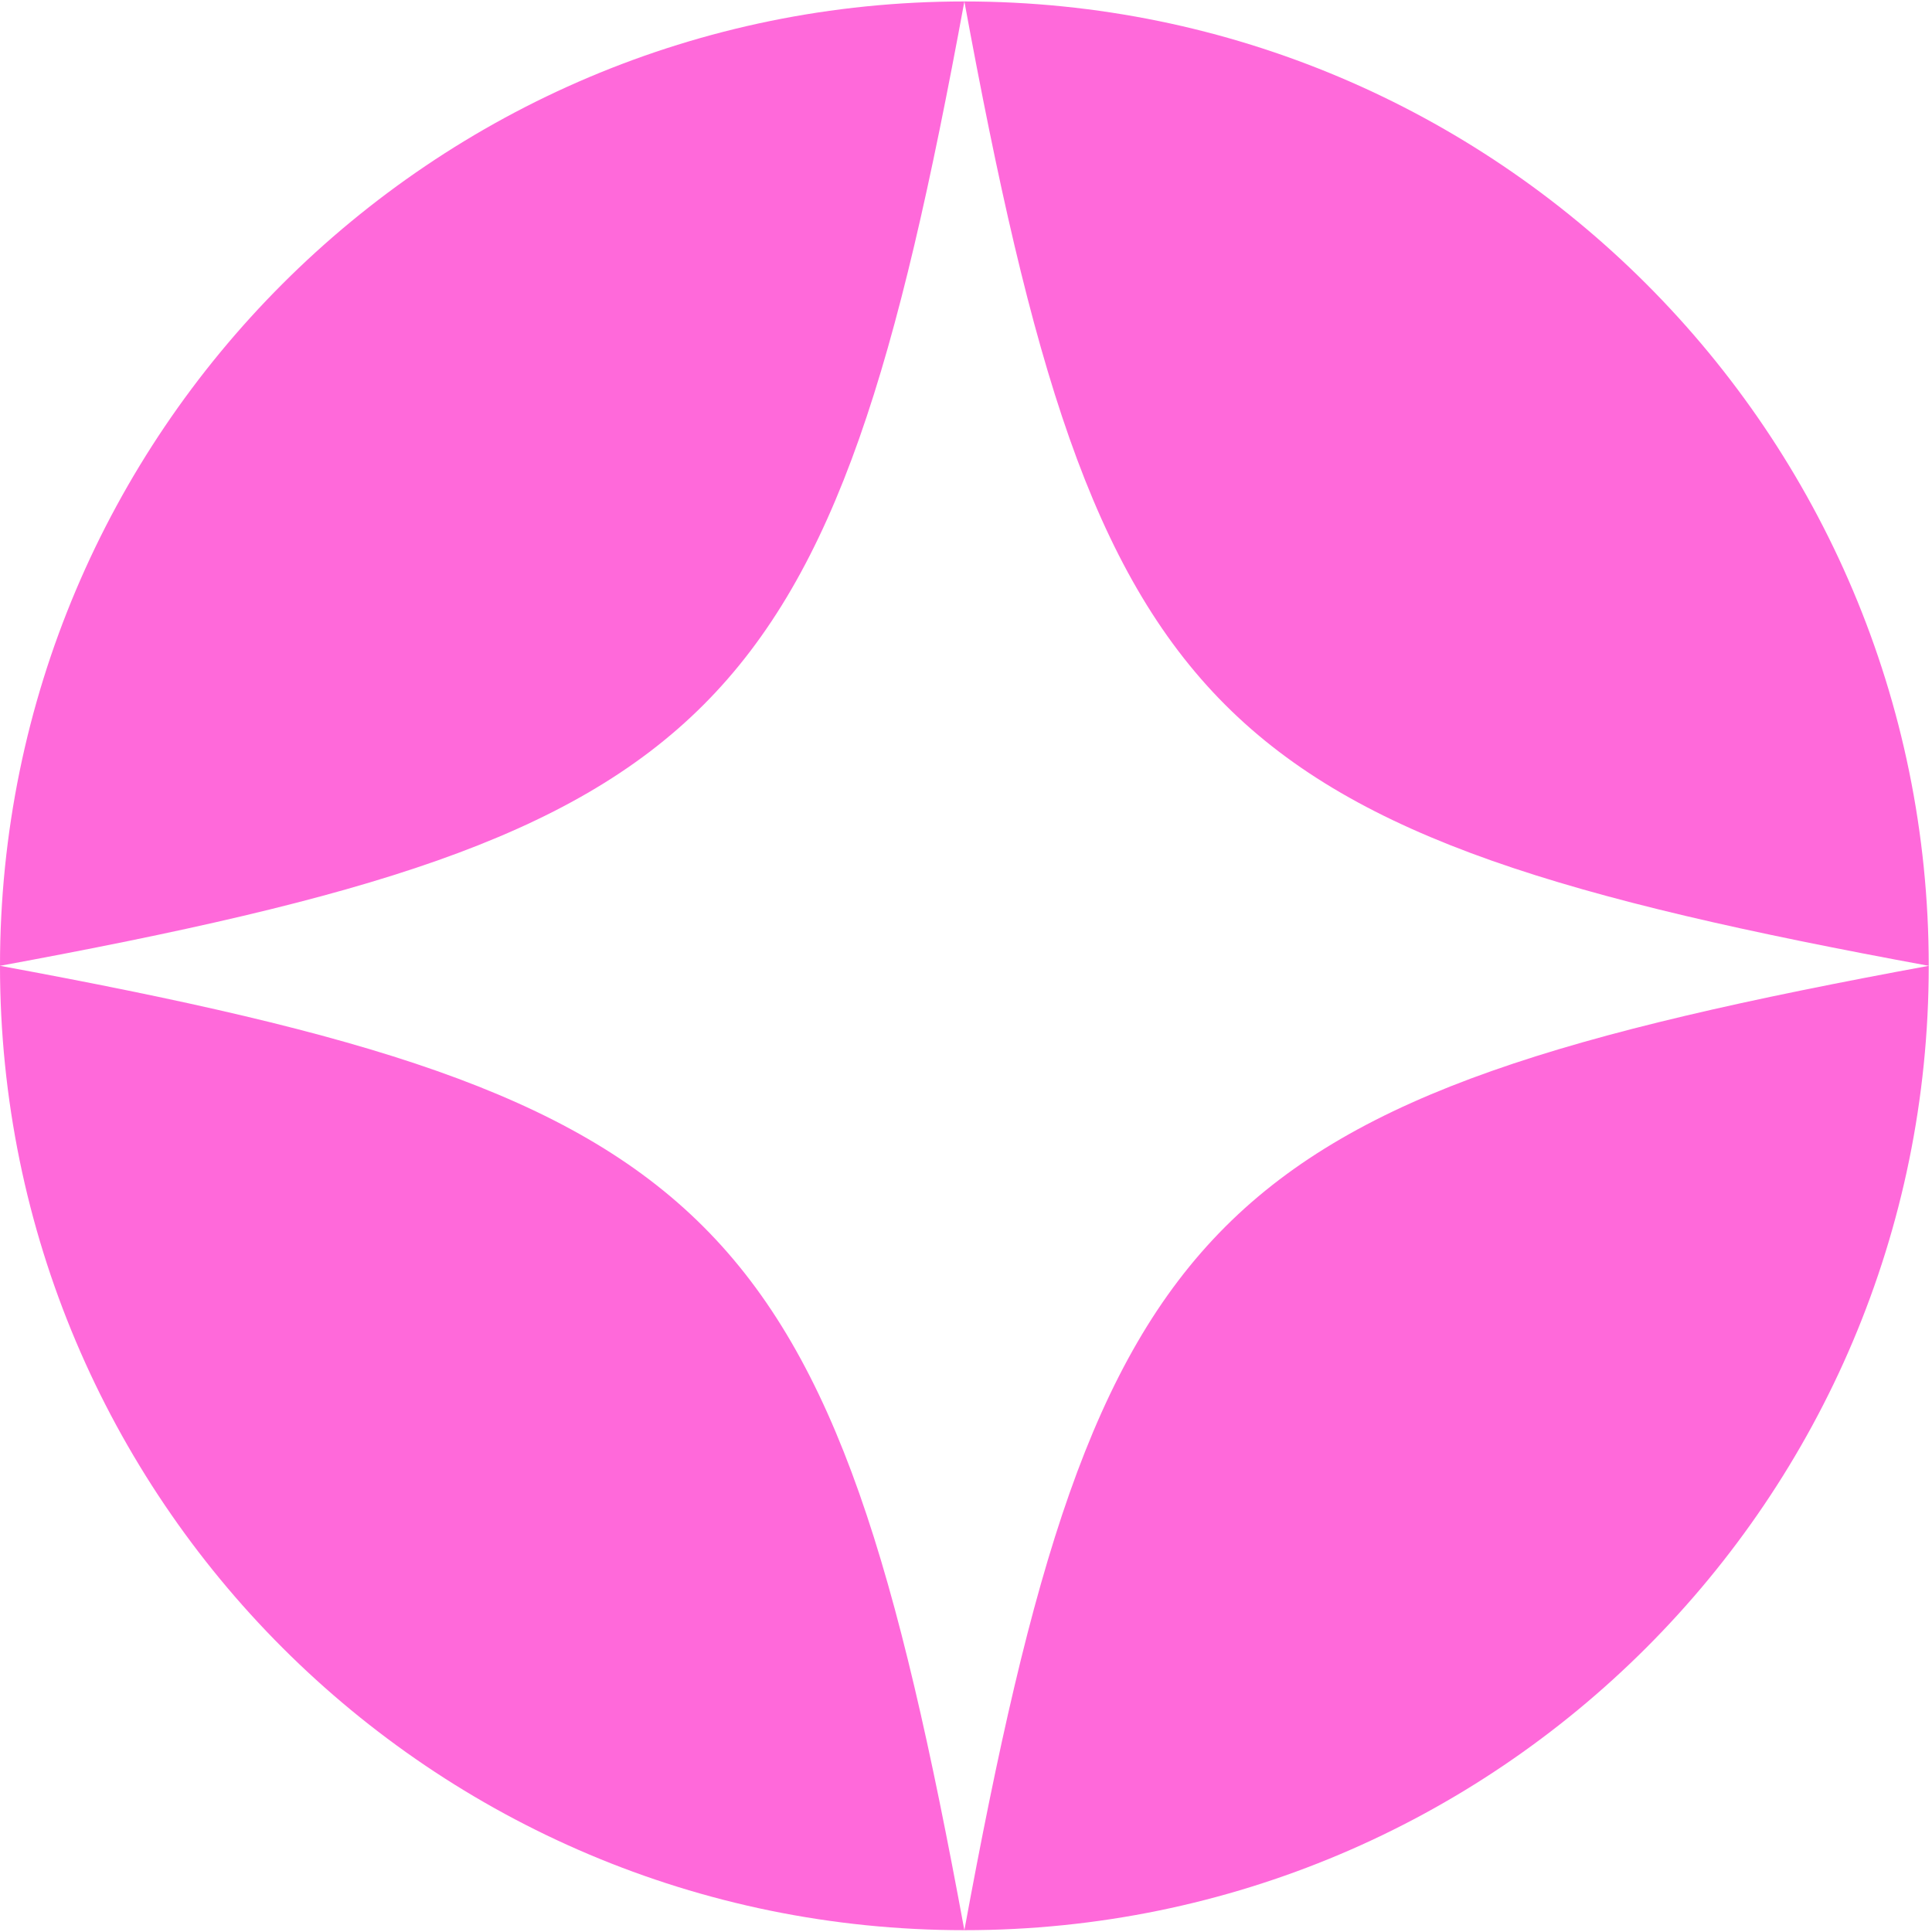 <svg width="583" height="583" viewBox="0 0 583 583" fill="none" xmlns="http://www.w3.org/2000/svg">
<path d="M291.007 0.438C130.29 0.438 0 130.728 0 291.445C218.201 251.238 250.801 218.747 291.007 0.438Z" fill="#FF69DA"/>
<path d="M582.015 291.445C582.015 130.728 451.725 0.438 291.008 0.438C331.214 218.639 363.705 251.238 582.015 291.445Z" fill="#FF69DA"/>
<path d="M291.008 582.453C451.725 582.453 582.015 452.162 582.015 291.445C363.814 331.652 331.214 364.143 291.008 582.453Z" fill="#FF69DA"/>
<path d="M0 291.445C0 452.162 130.29 582.453 291.007 582.453C250.801 364.251 218.31 331.652 0 291.445Z" fill="#FF69DA"/>
</svg>
